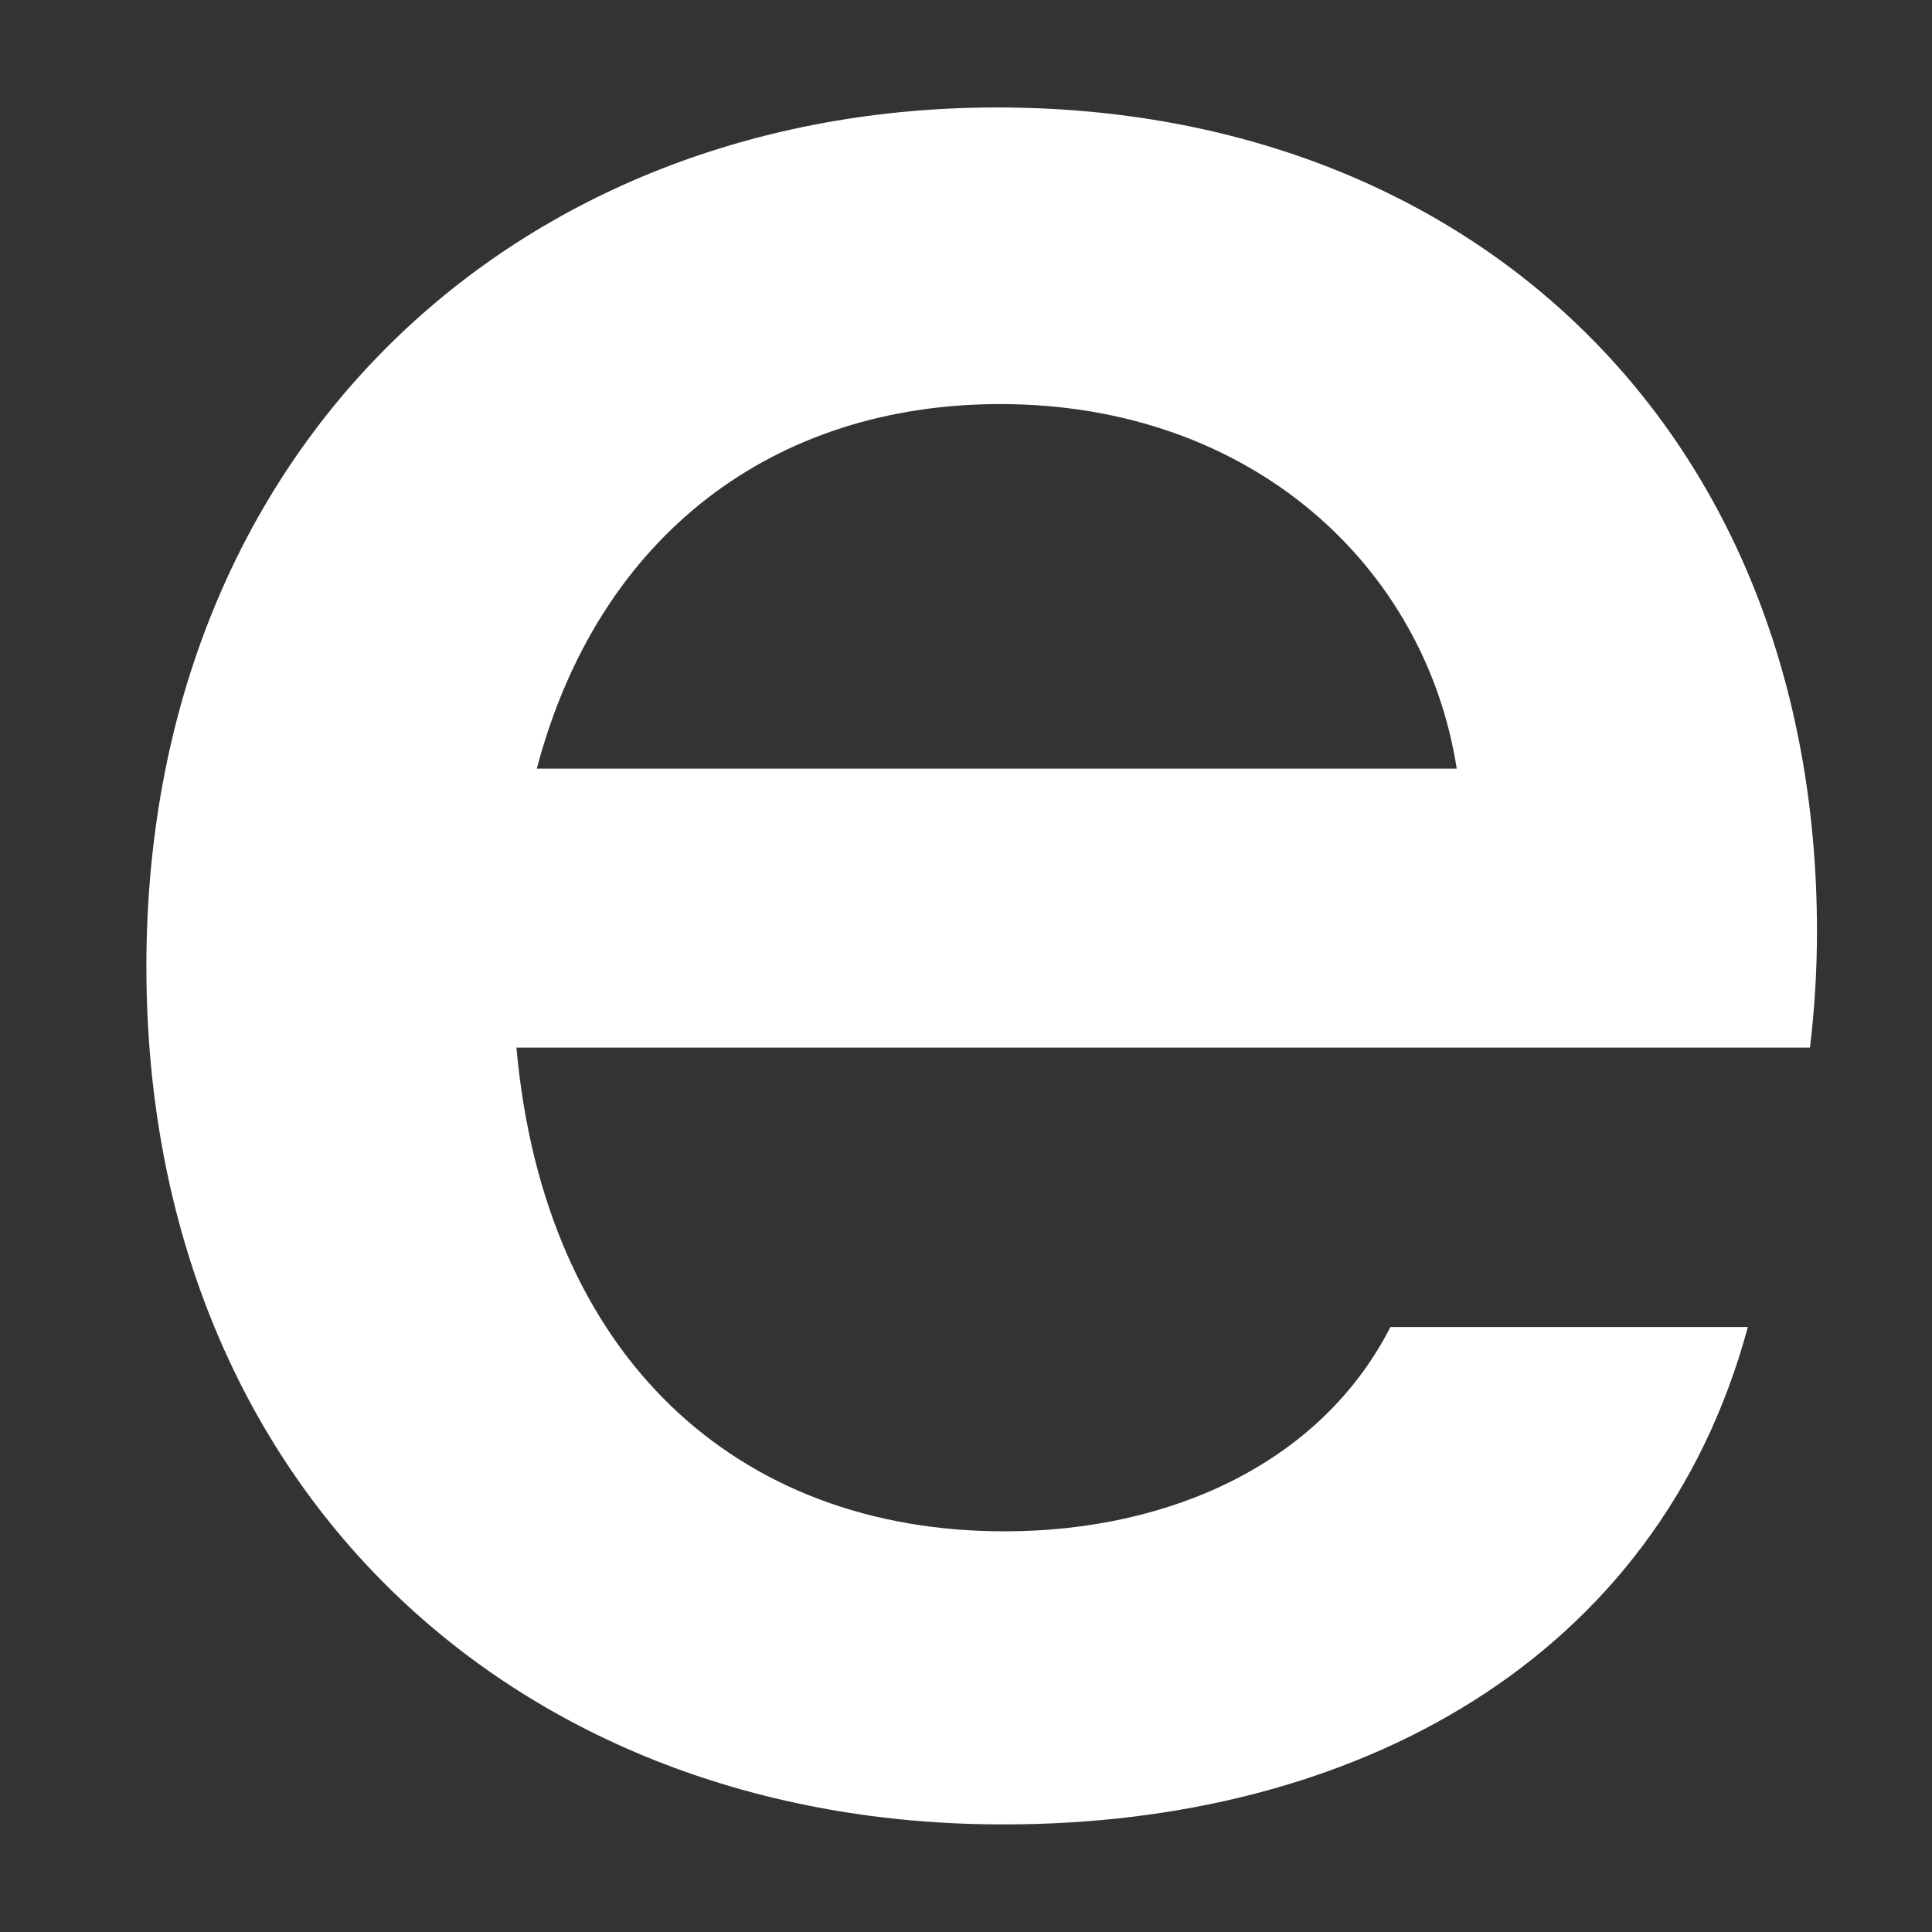 <svg width="13" height="13" viewBox="0 0 13 13" fill="none" xmlns="http://www.w3.org/2000/svg">
<rect x="0" y="0" width="13" height="13" fill="#333333" stroke="none"/>
<path d="M0.985 6.503C0.985 3.017 3.475 0.723 6.711 0.723C9.9 0.723 12.226 2.902 12.226 6.269C12.226 6.529 12.21 6.79 12.179 7.049H3.475C3.662 9.136 4.964 10.304 6.758 10.304C7.883 10.304 8.892 9.838 9.356 8.929H11.761C11.155 11.176 9.108 12.276 6.758 12.276C3.475 12.282 0.985 10.012 0.985 6.503ZM9.802 5.172C9.592 3.819 8.429 2.719 6.729 2.719C5.217 2.719 4.03 3.59 3.612 5.172H9.802Z" fill="white"/>
</svg>
